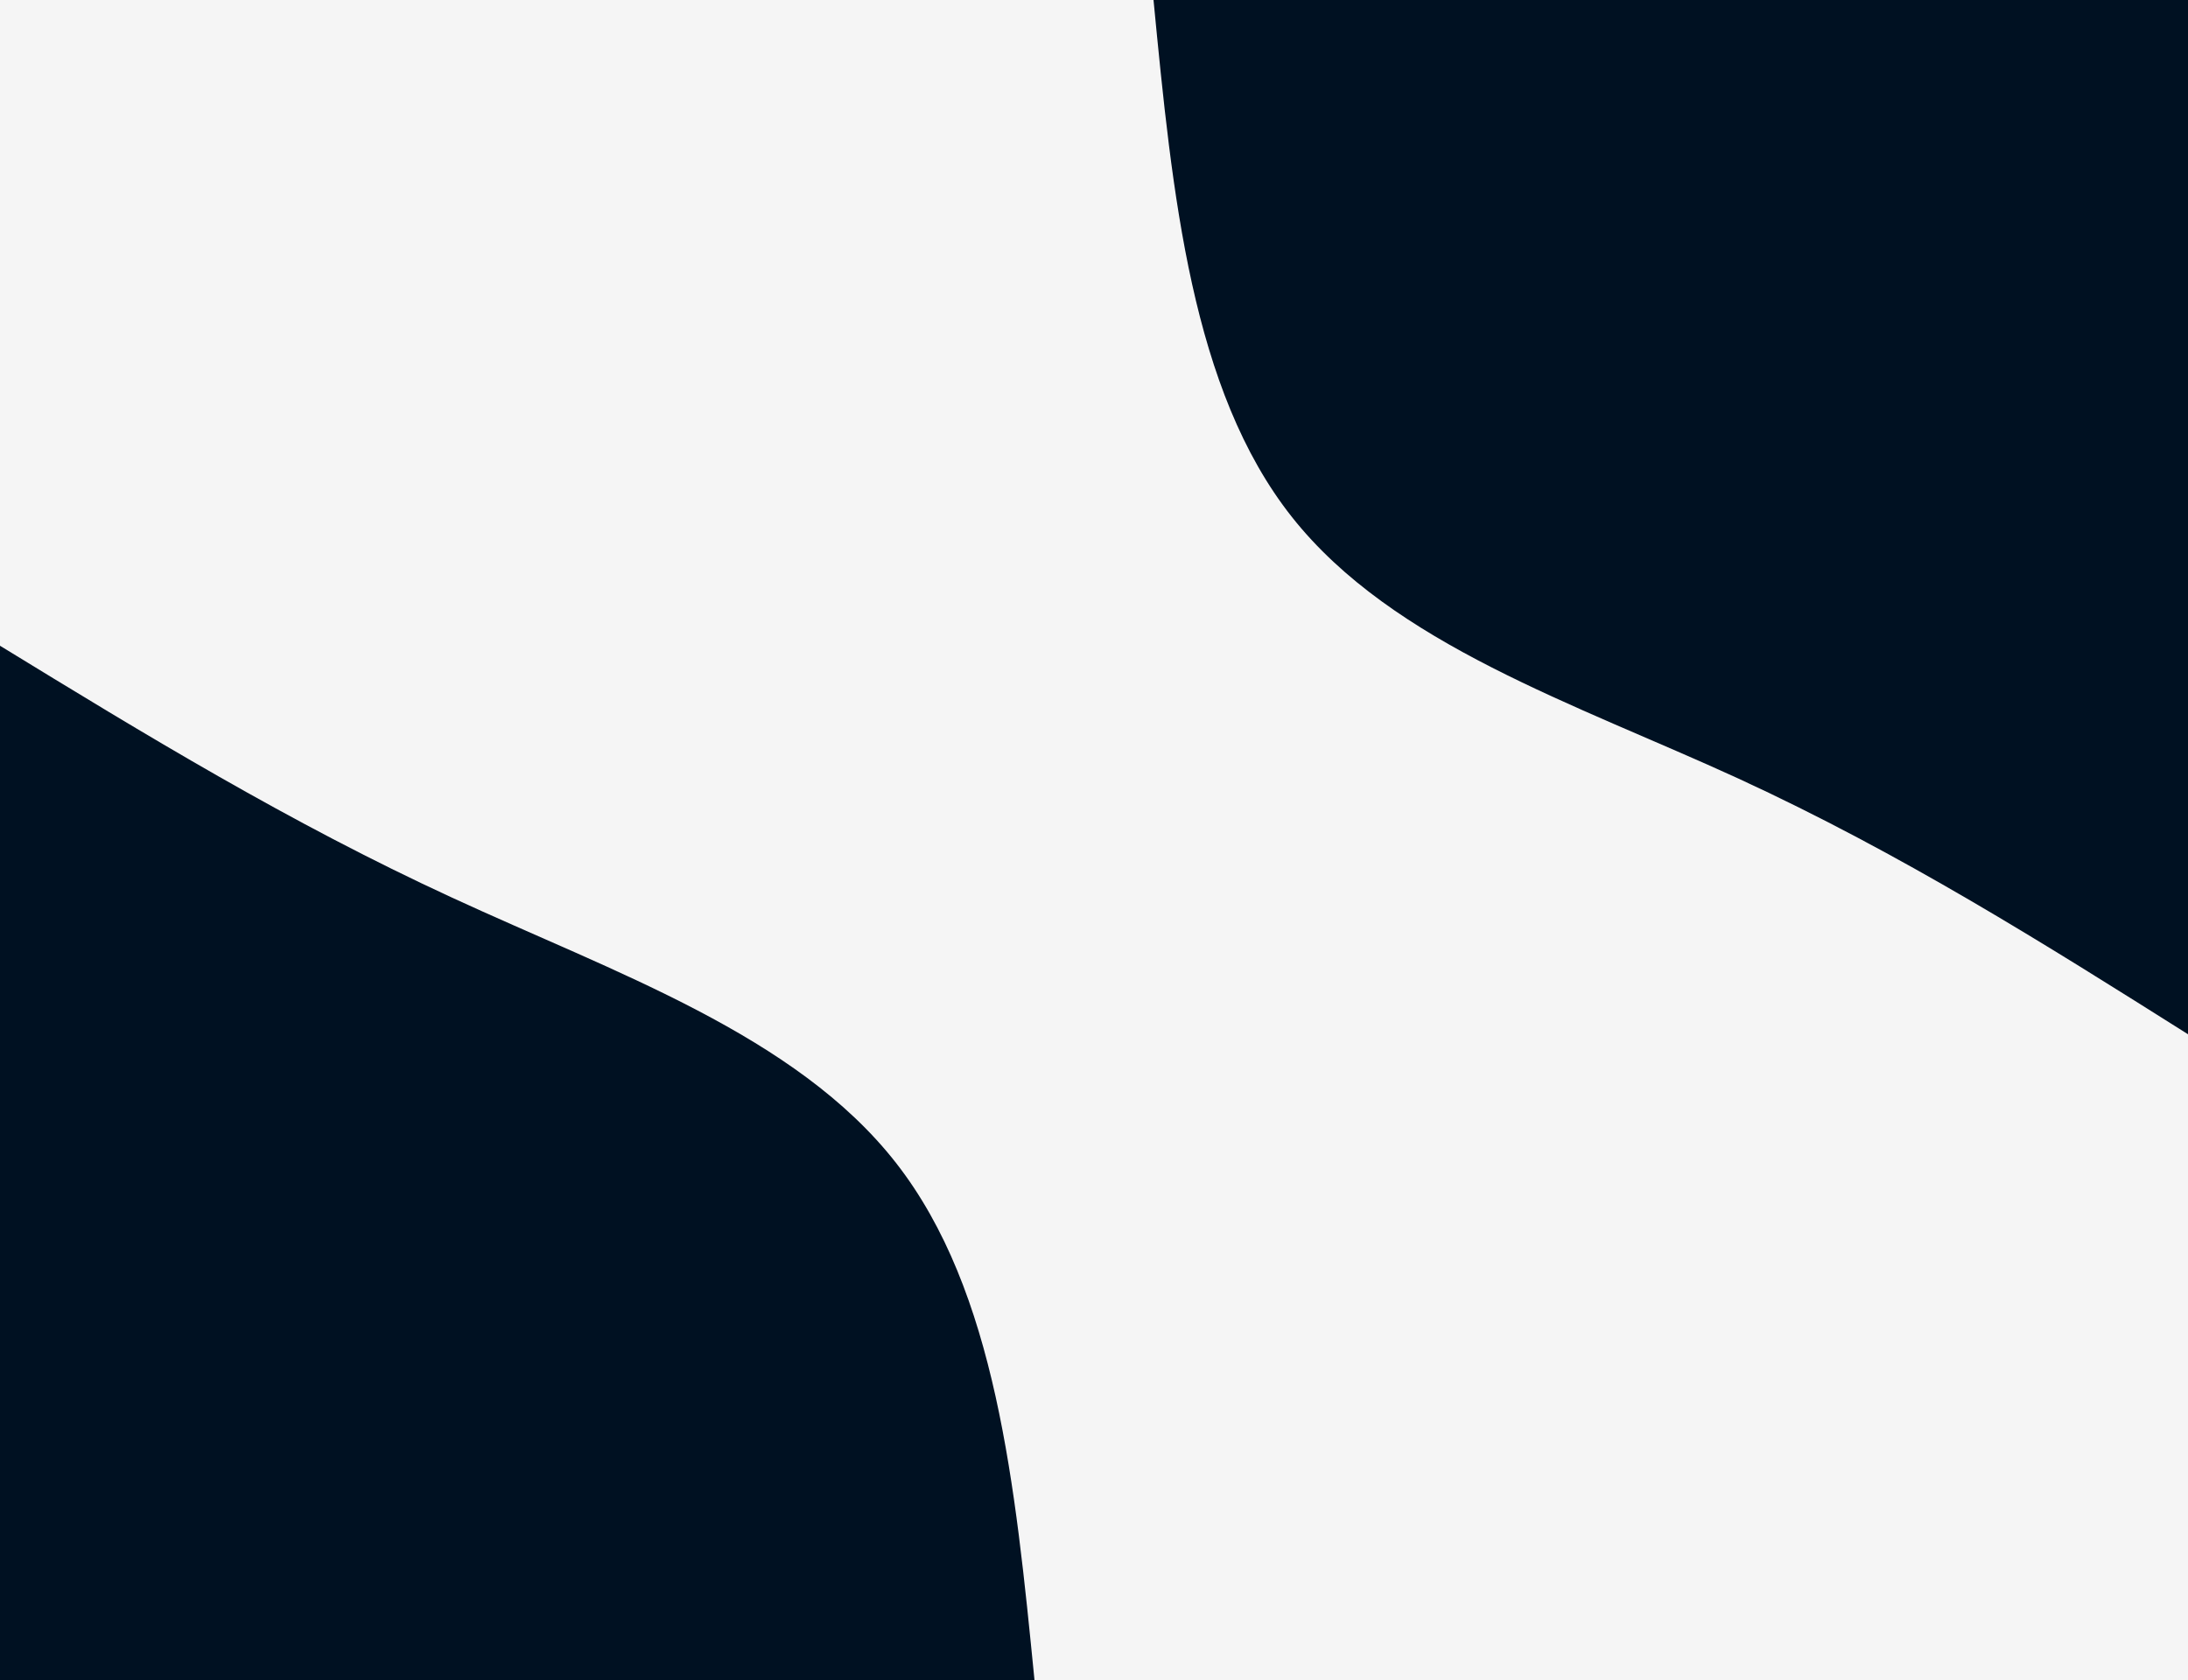<svg id="visual" viewBox="0 0 1000 768" width="1000" height="768" xmlns="http://www.w3.org/2000/svg" xmlns:xlink="http://www.w3.org/1999/xlink" version="1.1"><rect x="0" y="0" width="1000" height="768" fill="#f5f5f5"></rect><defs><linearGradient id="grad1_0" x1="23.2%" y1="0%" x2="100%" y2="100%"><stop offset="23.958%" stop-color="#f5f5f5" stop-opacity="1"></stop><stop offset="76.042%" stop-color="#f5f5f5" stop-opacity="1"></stop></linearGradient></defs><defs><linearGradient id="grad2_0" x1="0%" y1="0%" x2="76.8%" y2="100%"><stop offset="23.958%" stop-color="#f5f5f5" stop-opacity="1"></stop><stop offset="76.042%" stop-color="#f5f5f5" stop-opacity="1"></stop></linearGradient></defs><g transform="translate(1000, 0)"><path d="M0 472.8C-65.5 431.5 -131 390.2 -205.5 355.9C-280 321.7 -363.4 294.6 -409.5 236.4C-455.5 178.3 -464.2 89.1 -472.8 0L0 0Z" fill="#001122"></path></g><g transform="translate(0, 768)"><path d="M0 -472.8C66 -432.4 132.1 -392 206.5 -357.7C280.9 -323.3 363.7 -295 409.5 -236.4C455.3 -177.8 464 -88.9 472.8 0L0 0Z" fill="#001122"></path></g></svg>